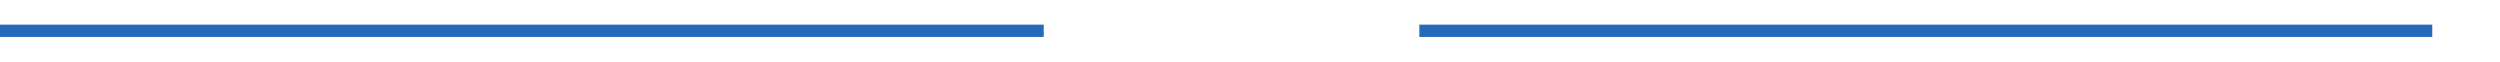 ﻿<?xml version="1.0" encoding="utf-8"?>
<svg version="1.1" xmlns:xlink="http://www.w3.org/1999/xlink" width="406px" height="10px" preserveAspectRatio="xMinYMid meet" viewBox="482 360  406 8" xmlns="http://www.w3.org/2000/svg">
  <defs>
    <mask fill="white" id="clip534">
      <path d="M 651.5 345  L 712.5 345  L 712.5 383  L 651.5 383  Z M 482 345  L 893 345  L 893 383  L 482 383  Z " fill-rule="evenodd" />
    </mask>
  </defs>
  <path d="M 651.5 364  L 482 364  M 712.5 364  L 877 364  " stroke-width="2" stroke="#266ab9" fill="none" />
  <path d="M 876 371.6  L 883 364  L 876 356.4  L 876 371.6  Z " fill-rule="nonzero" fill="#266ab9" stroke="none" mask="url(#clip534)" />
</svg>